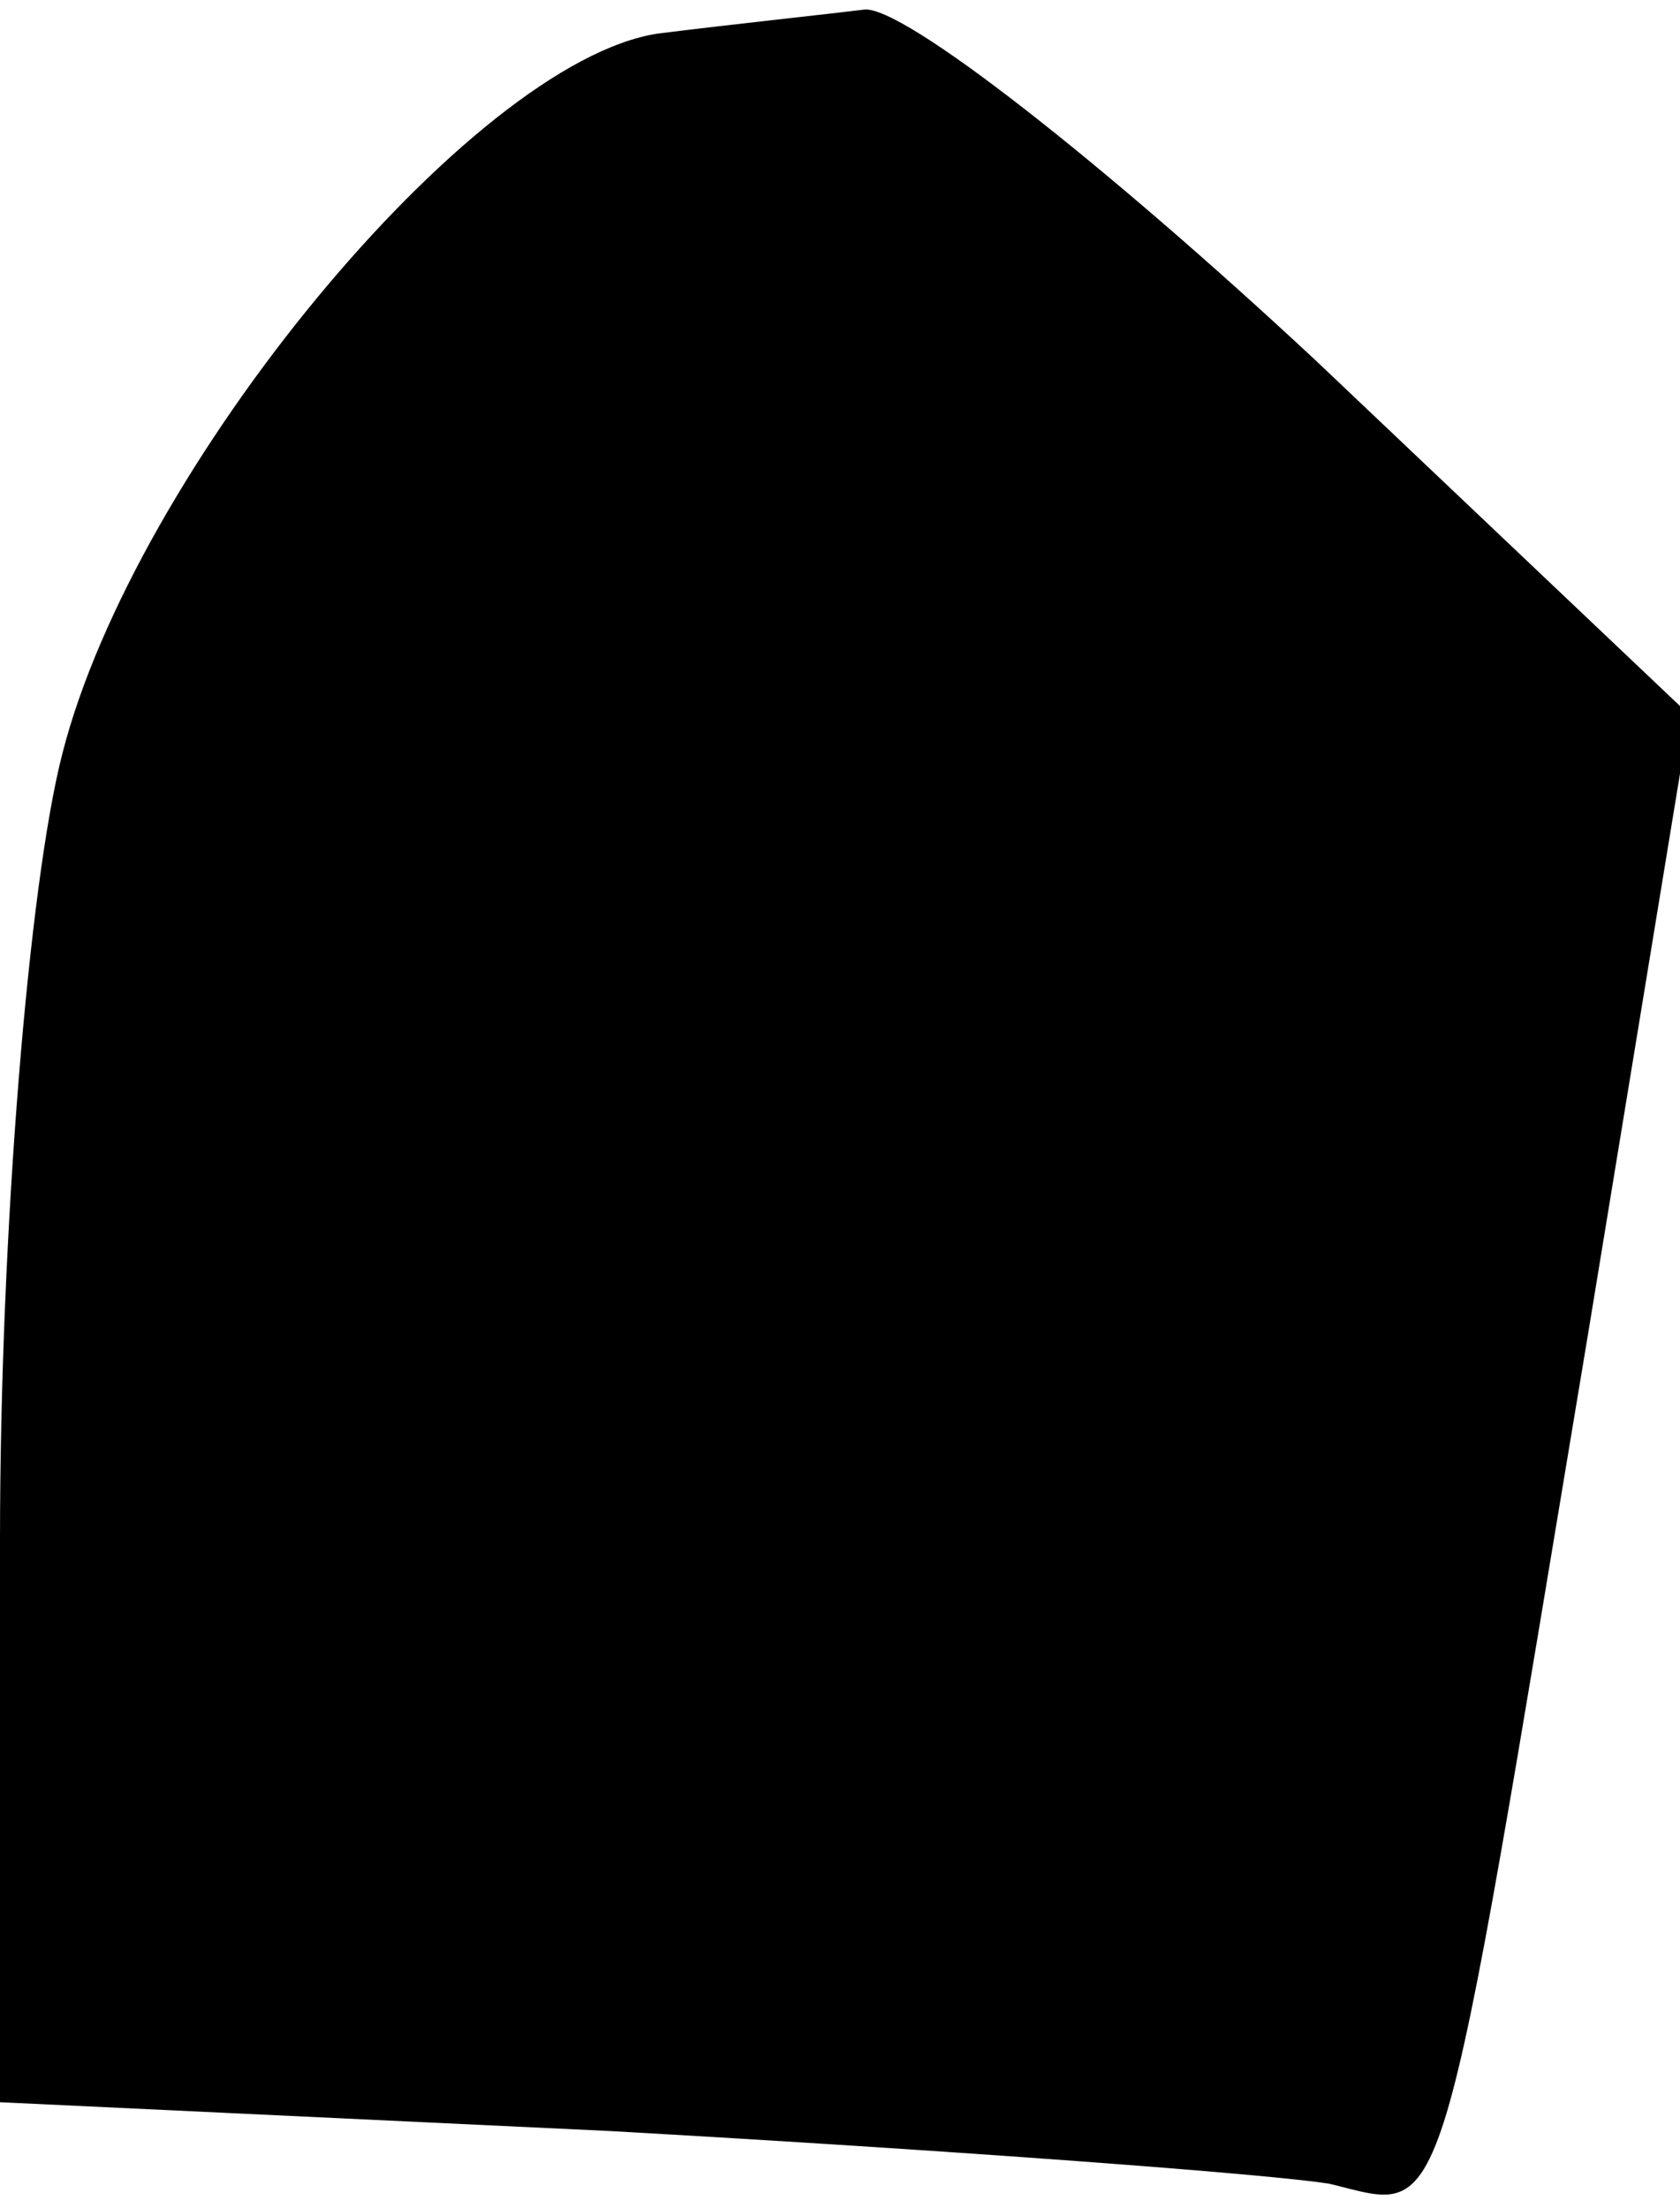 <?xml version="1.0" standalone="no"?>
<!DOCTYPE svg PUBLIC "-//W3C//DTD SVG 20010904//EN"
 "http://www.w3.org/TR/2001/REC-SVG-20010904/DTD/svg10.dtd">
<svg version="1.0" xmlns="http://www.w3.org/2000/svg"
 width="35pt" height="46pt" viewBox="0 0 35 46"
 preserveAspectRatio="xMidYMid meet">
<g transform="translate(0,46) scale(0.1,-0.1)"
fill="#000000" stroke="none">
<path fill="#000000" stroke="none" d="M137 453 c-39 -6 -109 -91 -124 -150
-7 -27 -13 -100 -13 -164 l0 -117 127 -6 c71 -4 138 -9 150 -11 25 -6 22 -14
54 178 l21 128 -78 74 c-44 41 -86 74 -94 73 -8 -1 -27 -3 -43 -5z"/>
</g>
</svg>
